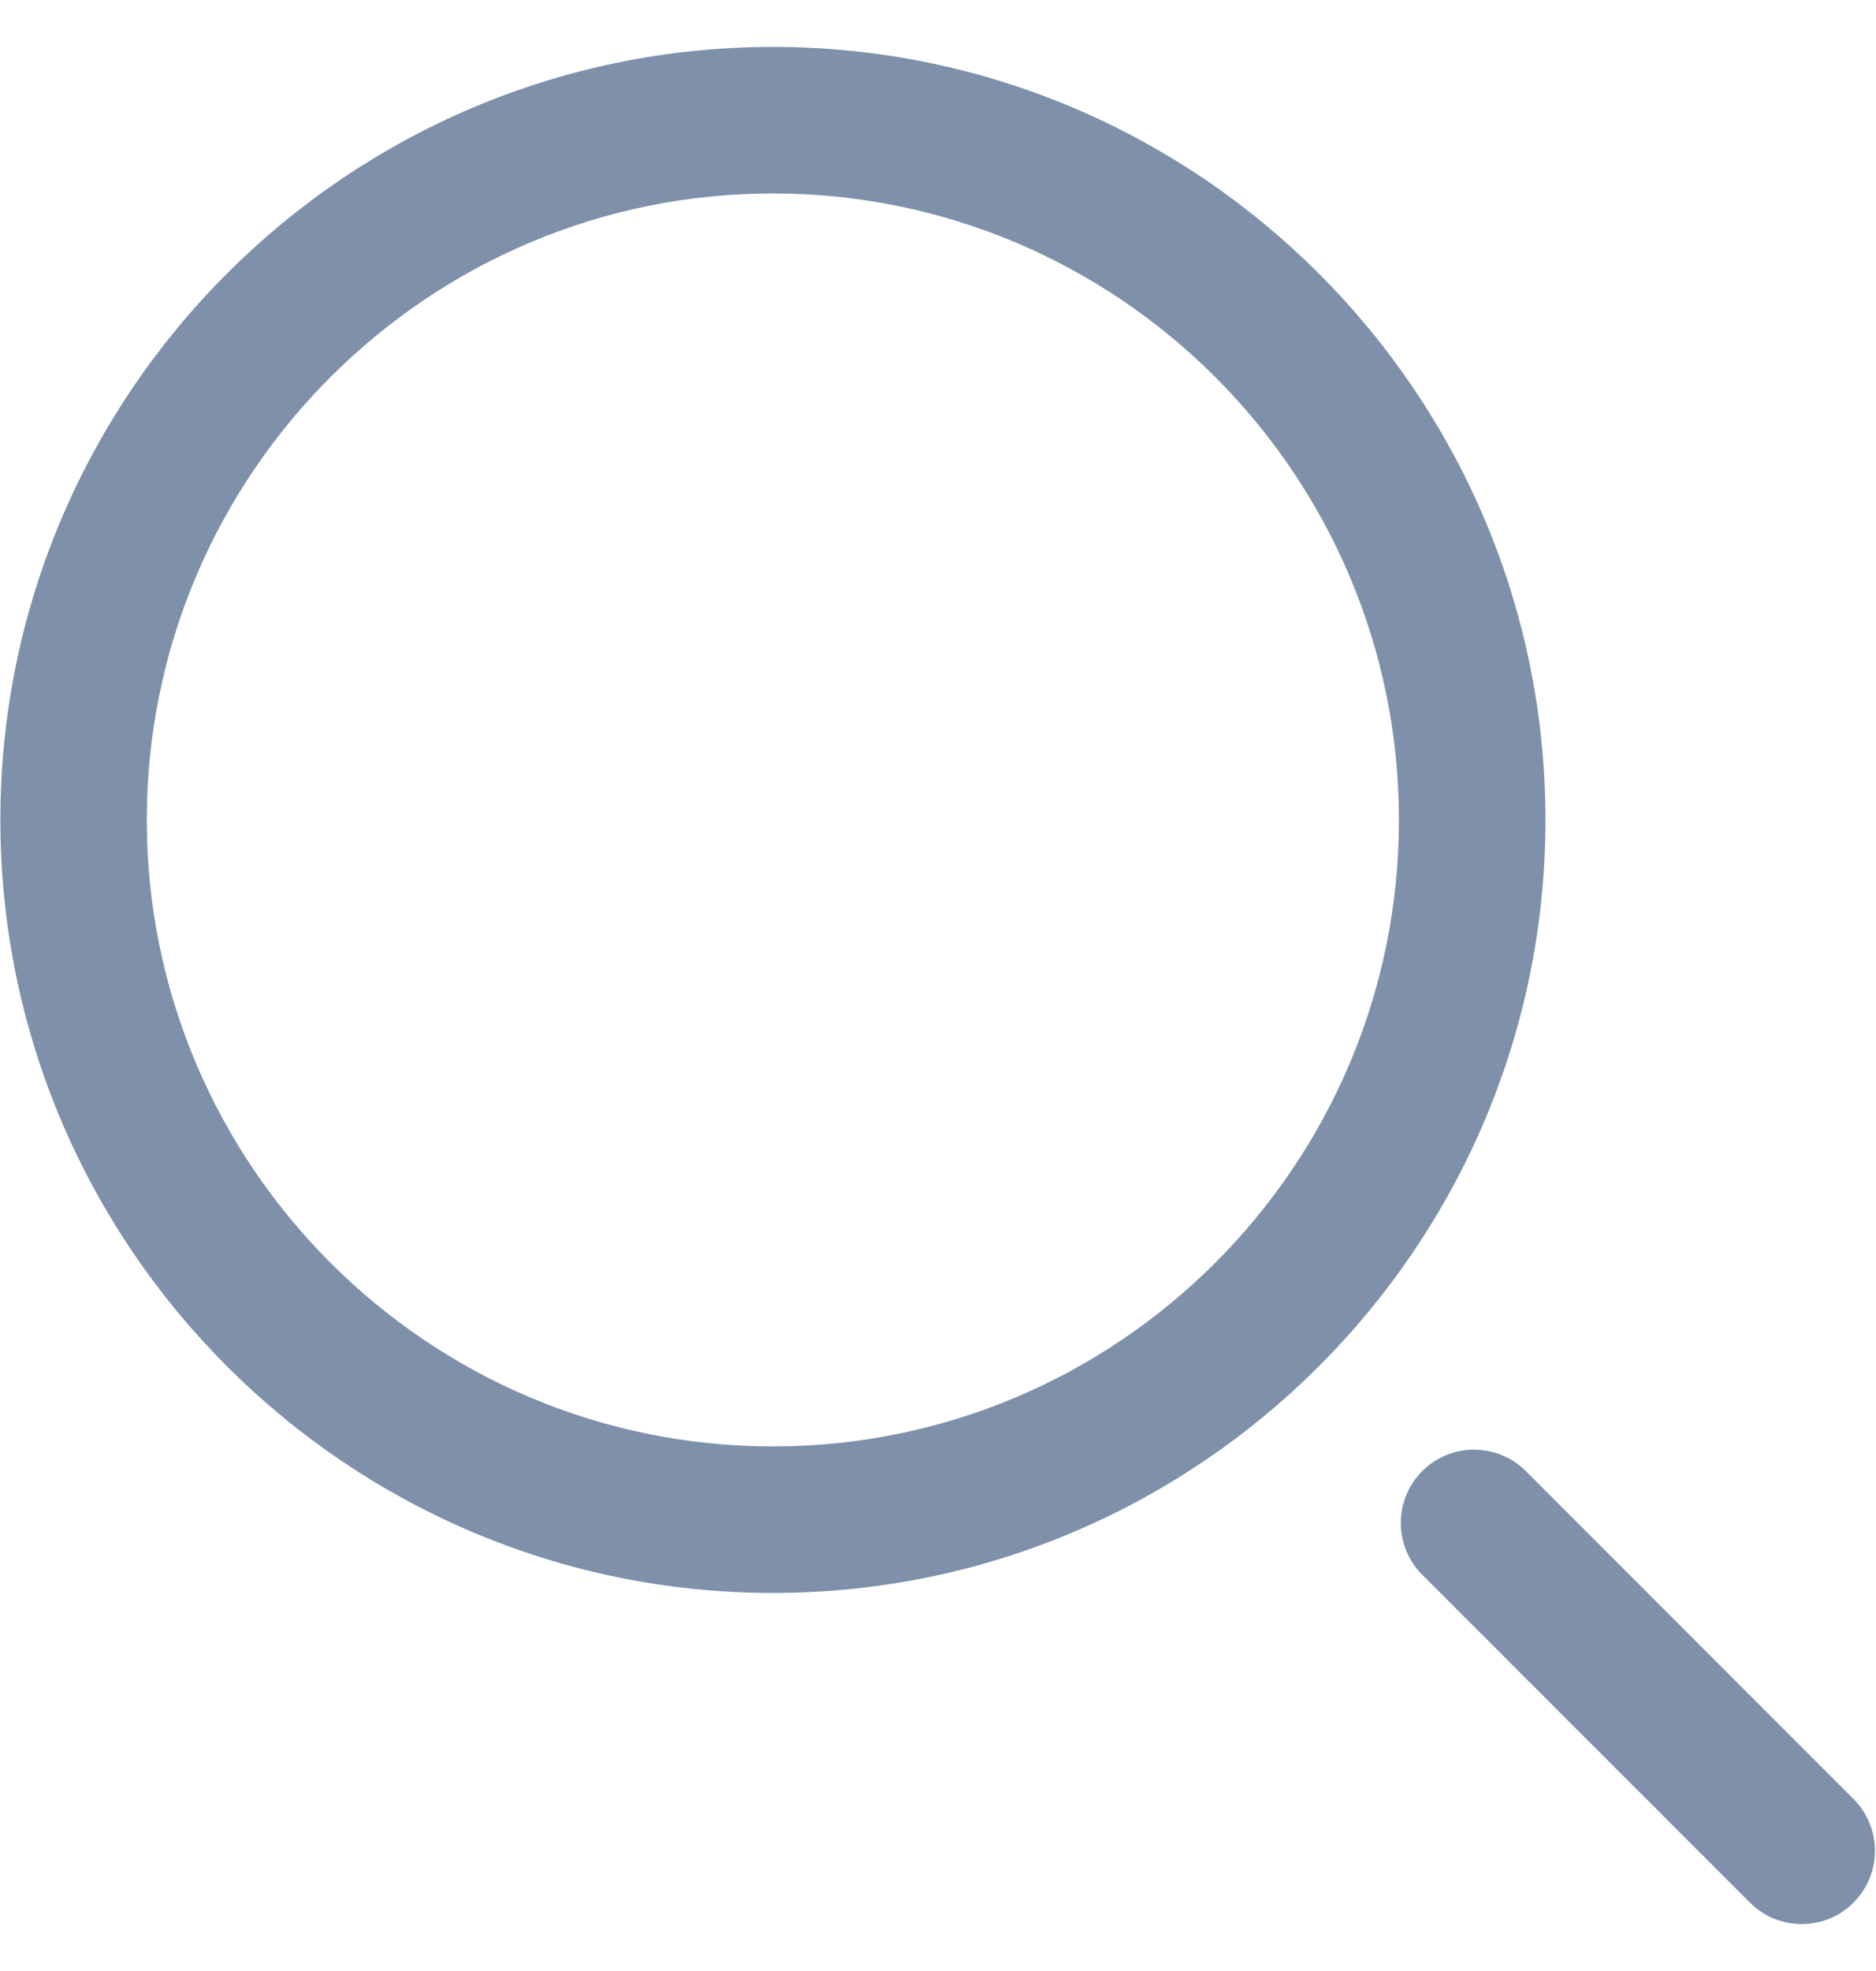 <svg xmlns="http://www.w3.org/2000/svg" viewBox="0 0 20 21" fill="none" id="search">
  <path fill="#7E90AA" d="M8.24 16.972C3.699 16.972 0.004 13.277 0.004 8.736C0.004 4.195 3.699 0.5 8.24 0.5C12.781 0.5 16.476 4.195 16.476 8.736C16.476 13.277 12.781 16.972 8.24 16.972ZM8.24 2.061C4.559 2.061 1.565 5.056 1.565 8.736C1.565 12.416 4.559 15.411 8.24 15.411C11.92 15.411 14.914 12.416 14.914 8.736C14.914 5.056 11.92 2.061 8.24 2.061ZM19.76 20.271C20.065 19.966 20.065 19.472 19.76 19.167L16.267 15.674C15.962 15.369 15.467 15.369 15.162 15.674C14.858 15.979 14.858 16.473 15.162 16.778L18.656 20.271C18.808 20.424 19.008 20.5 19.208 20.5C19.408 20.5 19.608 20.424 19.76 20.271Z" />
</svg>

